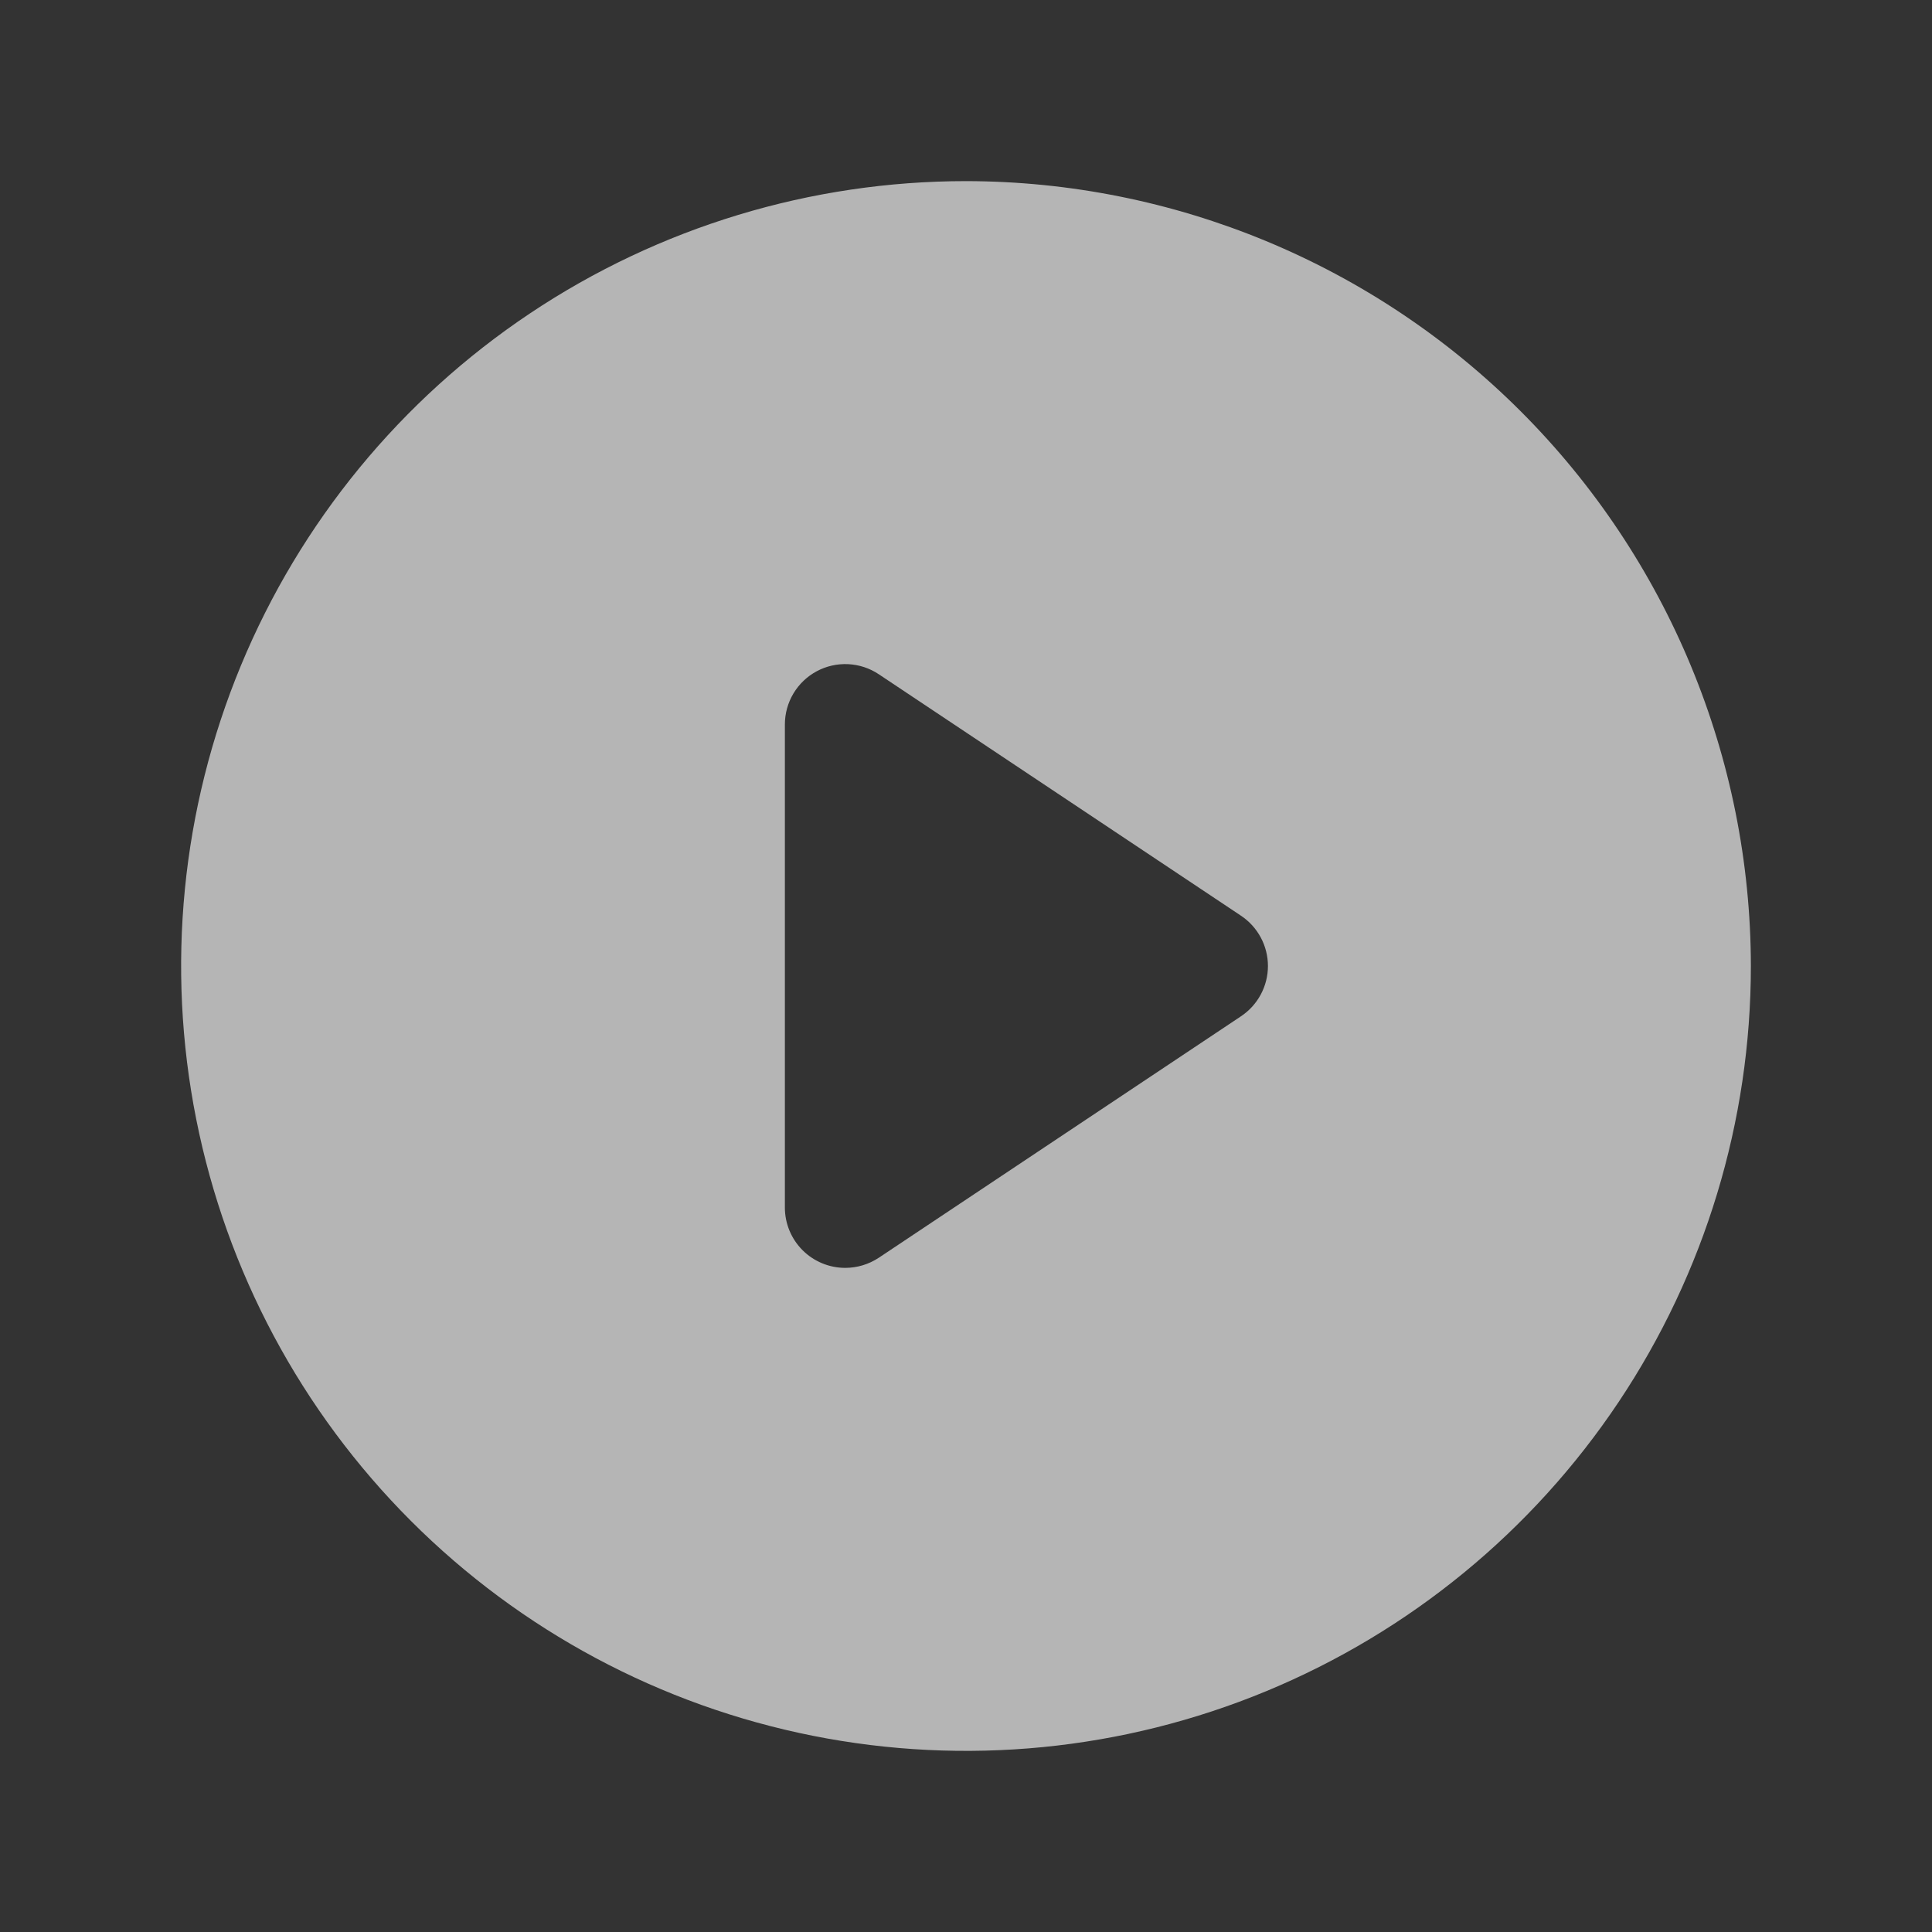 <svg width="120" height="120" viewBox="0 0 120 120" fill="none" xmlns="http://www.w3.org/2000/svg">
<rect x="0" y="0" width="120" height="120" fill="#333333" stroke="none"/>
<g clip-path="url(#clip0_172_278)">
<path d="M60 11.25C50.358 11.25 40.933 14.109 32.916 19.466C24.899 24.823 18.651 32.436 14.961 41.344C11.271 50.252 10.306 60.054 12.187 69.511C14.068 78.967 18.711 87.654 25.529 94.472C32.346 101.289 41.033 105.932 50.489 107.813C59.946 109.694 69.748 108.729 78.656 105.039C87.564 101.349 95.177 95.101 100.534 87.084C105.891 79.067 108.75 69.642 108.75 60C108.734 47.076 103.593 34.685 94.454 25.546C85.315 16.407 72.924 11.266 60 11.25ZM77.081 63.122L54.581 78.122C53.964 78.531 53.24 78.749 52.5 78.75C51.505 78.75 50.552 78.355 49.848 77.652C49.145 76.948 48.75 75.995 48.75 75V45C48.75 44.321 48.934 43.654 49.282 43.072C49.631 42.489 50.131 42.012 50.73 41.691C51.329 41.371 52.003 41.219 52.681 41.252C53.36 41.285 54.016 41.501 54.581 41.878L77.081 56.878C77.596 57.22 78.017 57.685 78.309 58.229C78.601 58.774 78.754 59.382 78.754 60C78.754 60.618 78.601 61.226 78.309 61.771C78.017 62.315 77.596 62.78 77.081 63.122Z" fill="white" fill-opacity="0.64"/>
</g>
<defs>
<clipPath id="clip0_172_278">
<rect width="120" height="120" fill="white"/>
</clipPath>
</defs>
</svg>
